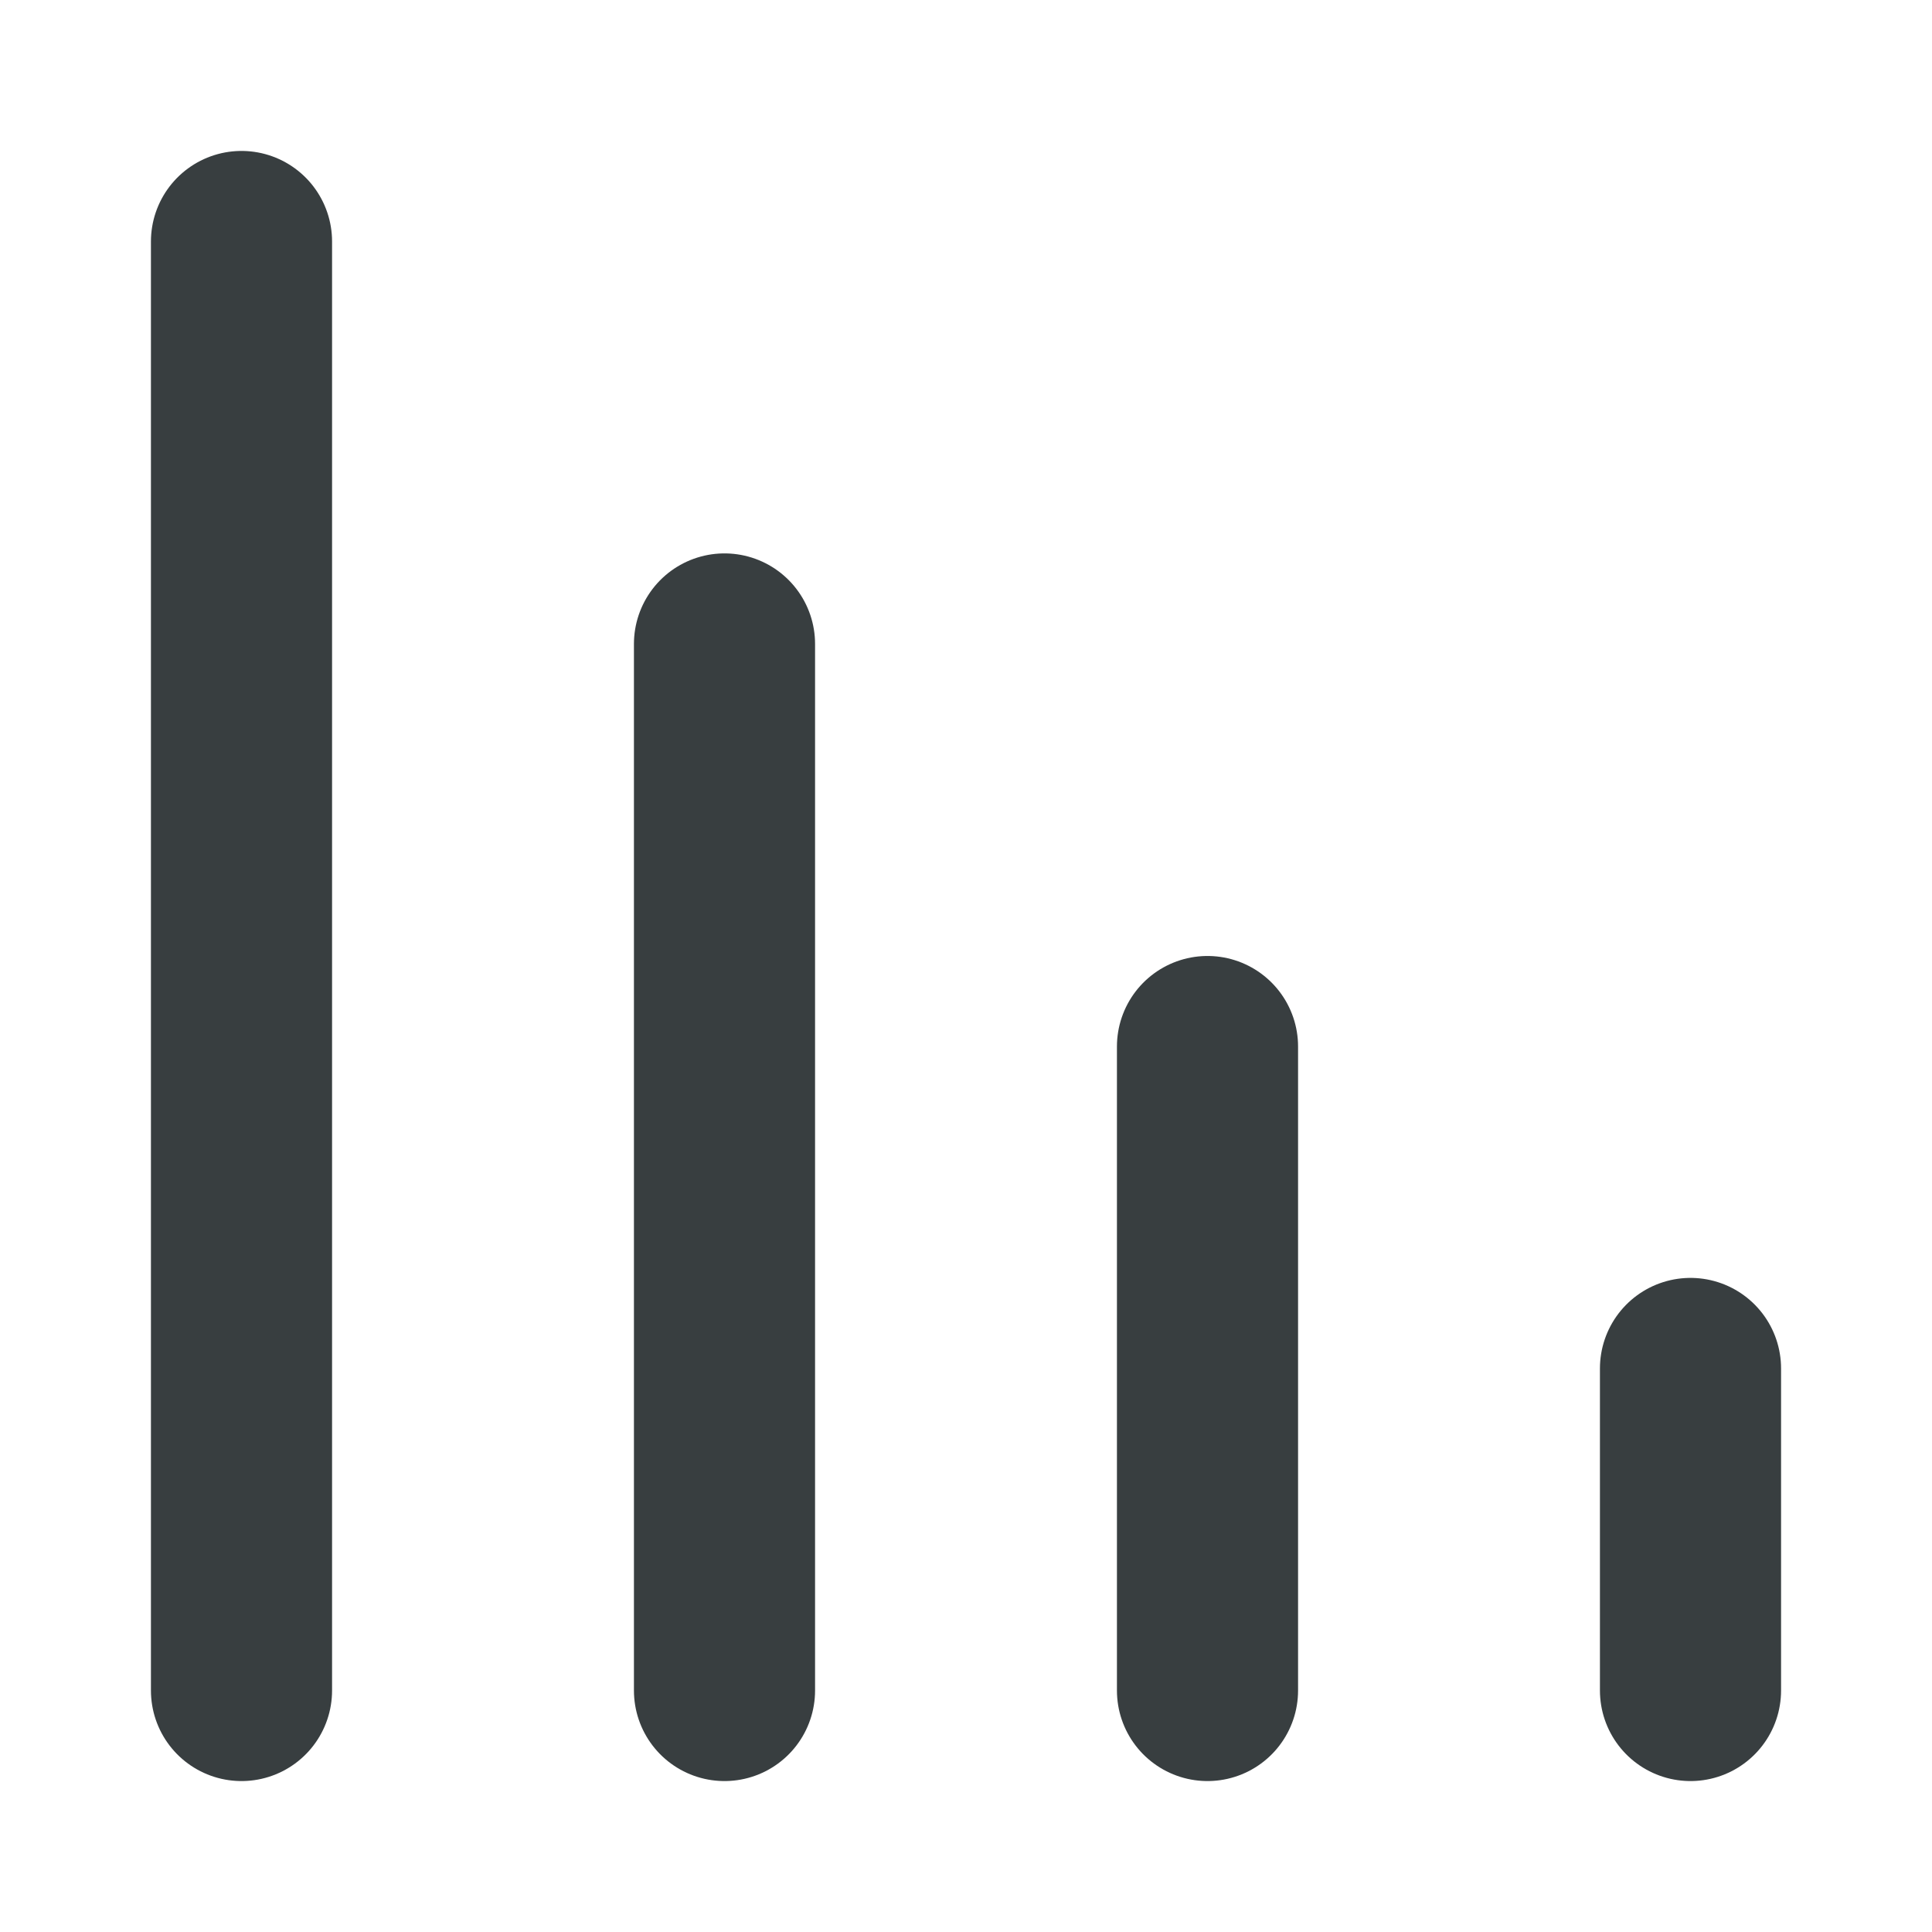 <svg width="16" height="16" viewBox="0 0 16 16" fill="none" xmlns="http://www.w3.org/2000/svg">
<path d="M6 5.333V14M14 11.333V14M2 2V14M10 8.667V14" stroke="#383E40" stroke-width="1.5" stroke-linecap="round" stroke-linejoin="round"/>
</svg>
